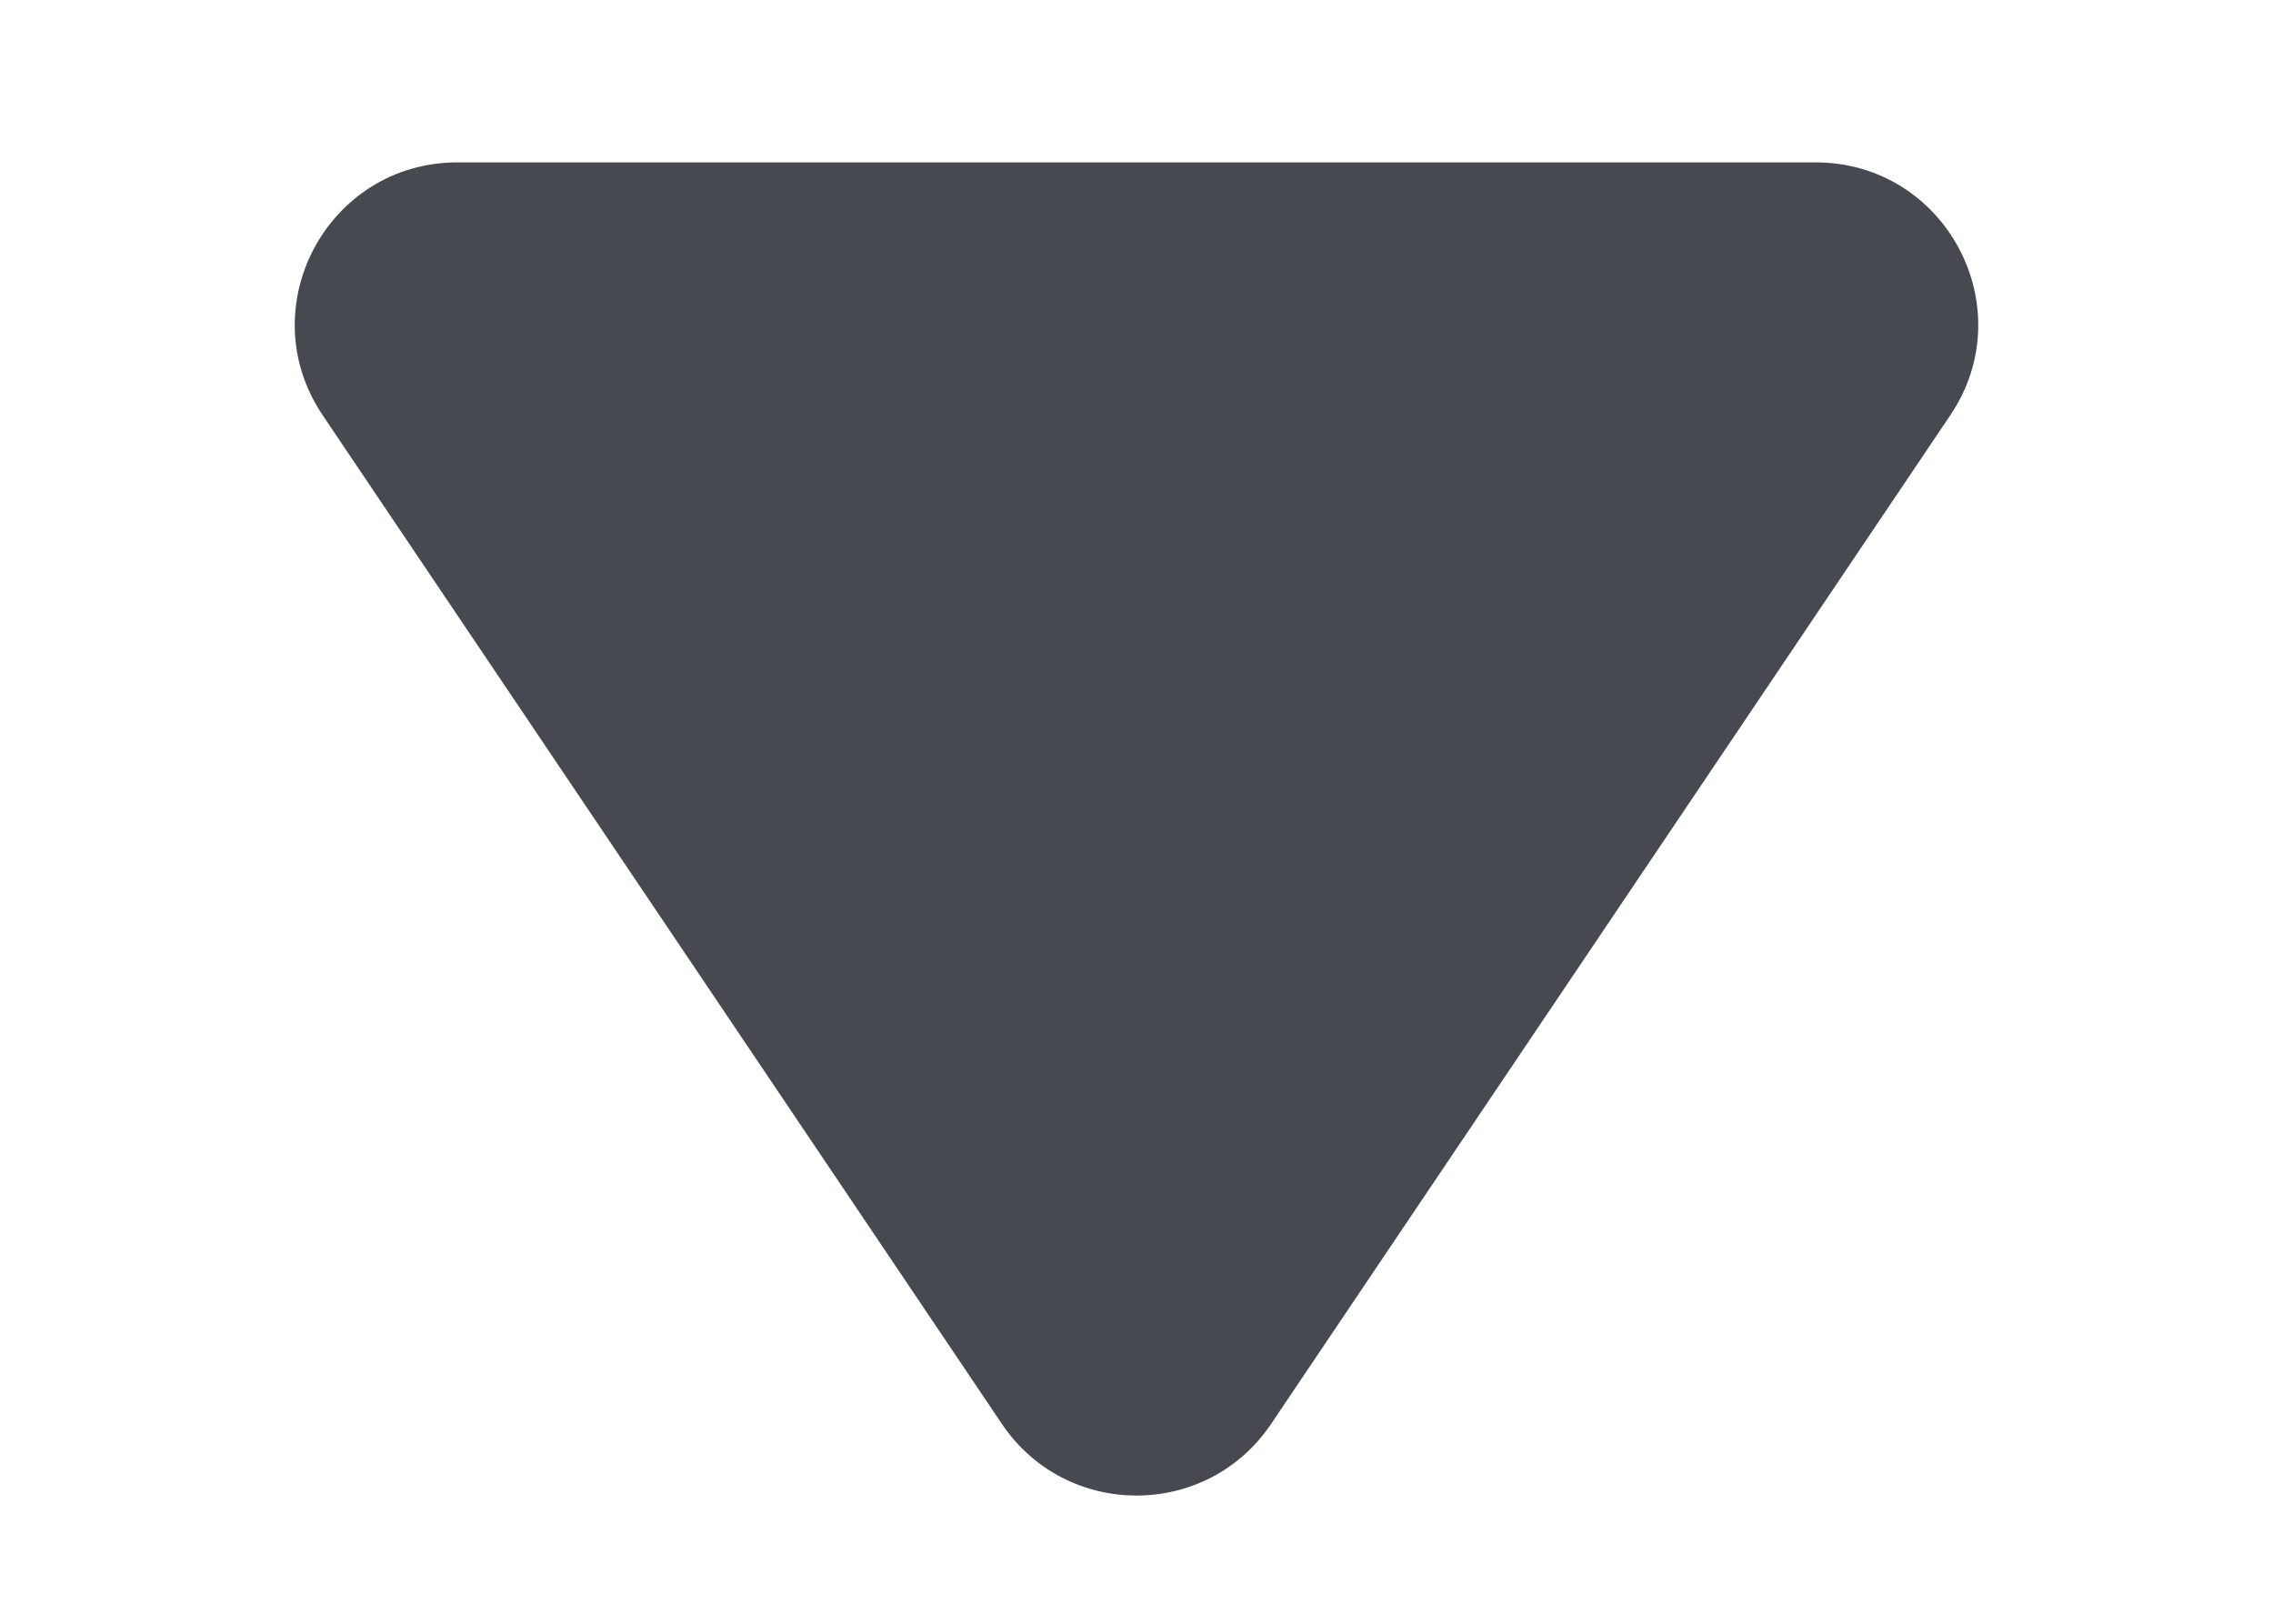 <svg width="7" height="5" viewBox="0 0 7 5" fill="none" xmlns="http://www.w3.org/2000/svg">
<path d="M3.915 4.384C3.717 4.679 3.283 4.679 3.085 4.384L0.994 1.279C0.77 0.947 1.008 0.5 1.409 0.5L5.591 0.5C5.992 0.5 6.23 0.947 6.006 1.279L3.915 4.384Z" fill="#464A50"/>
</svg>
